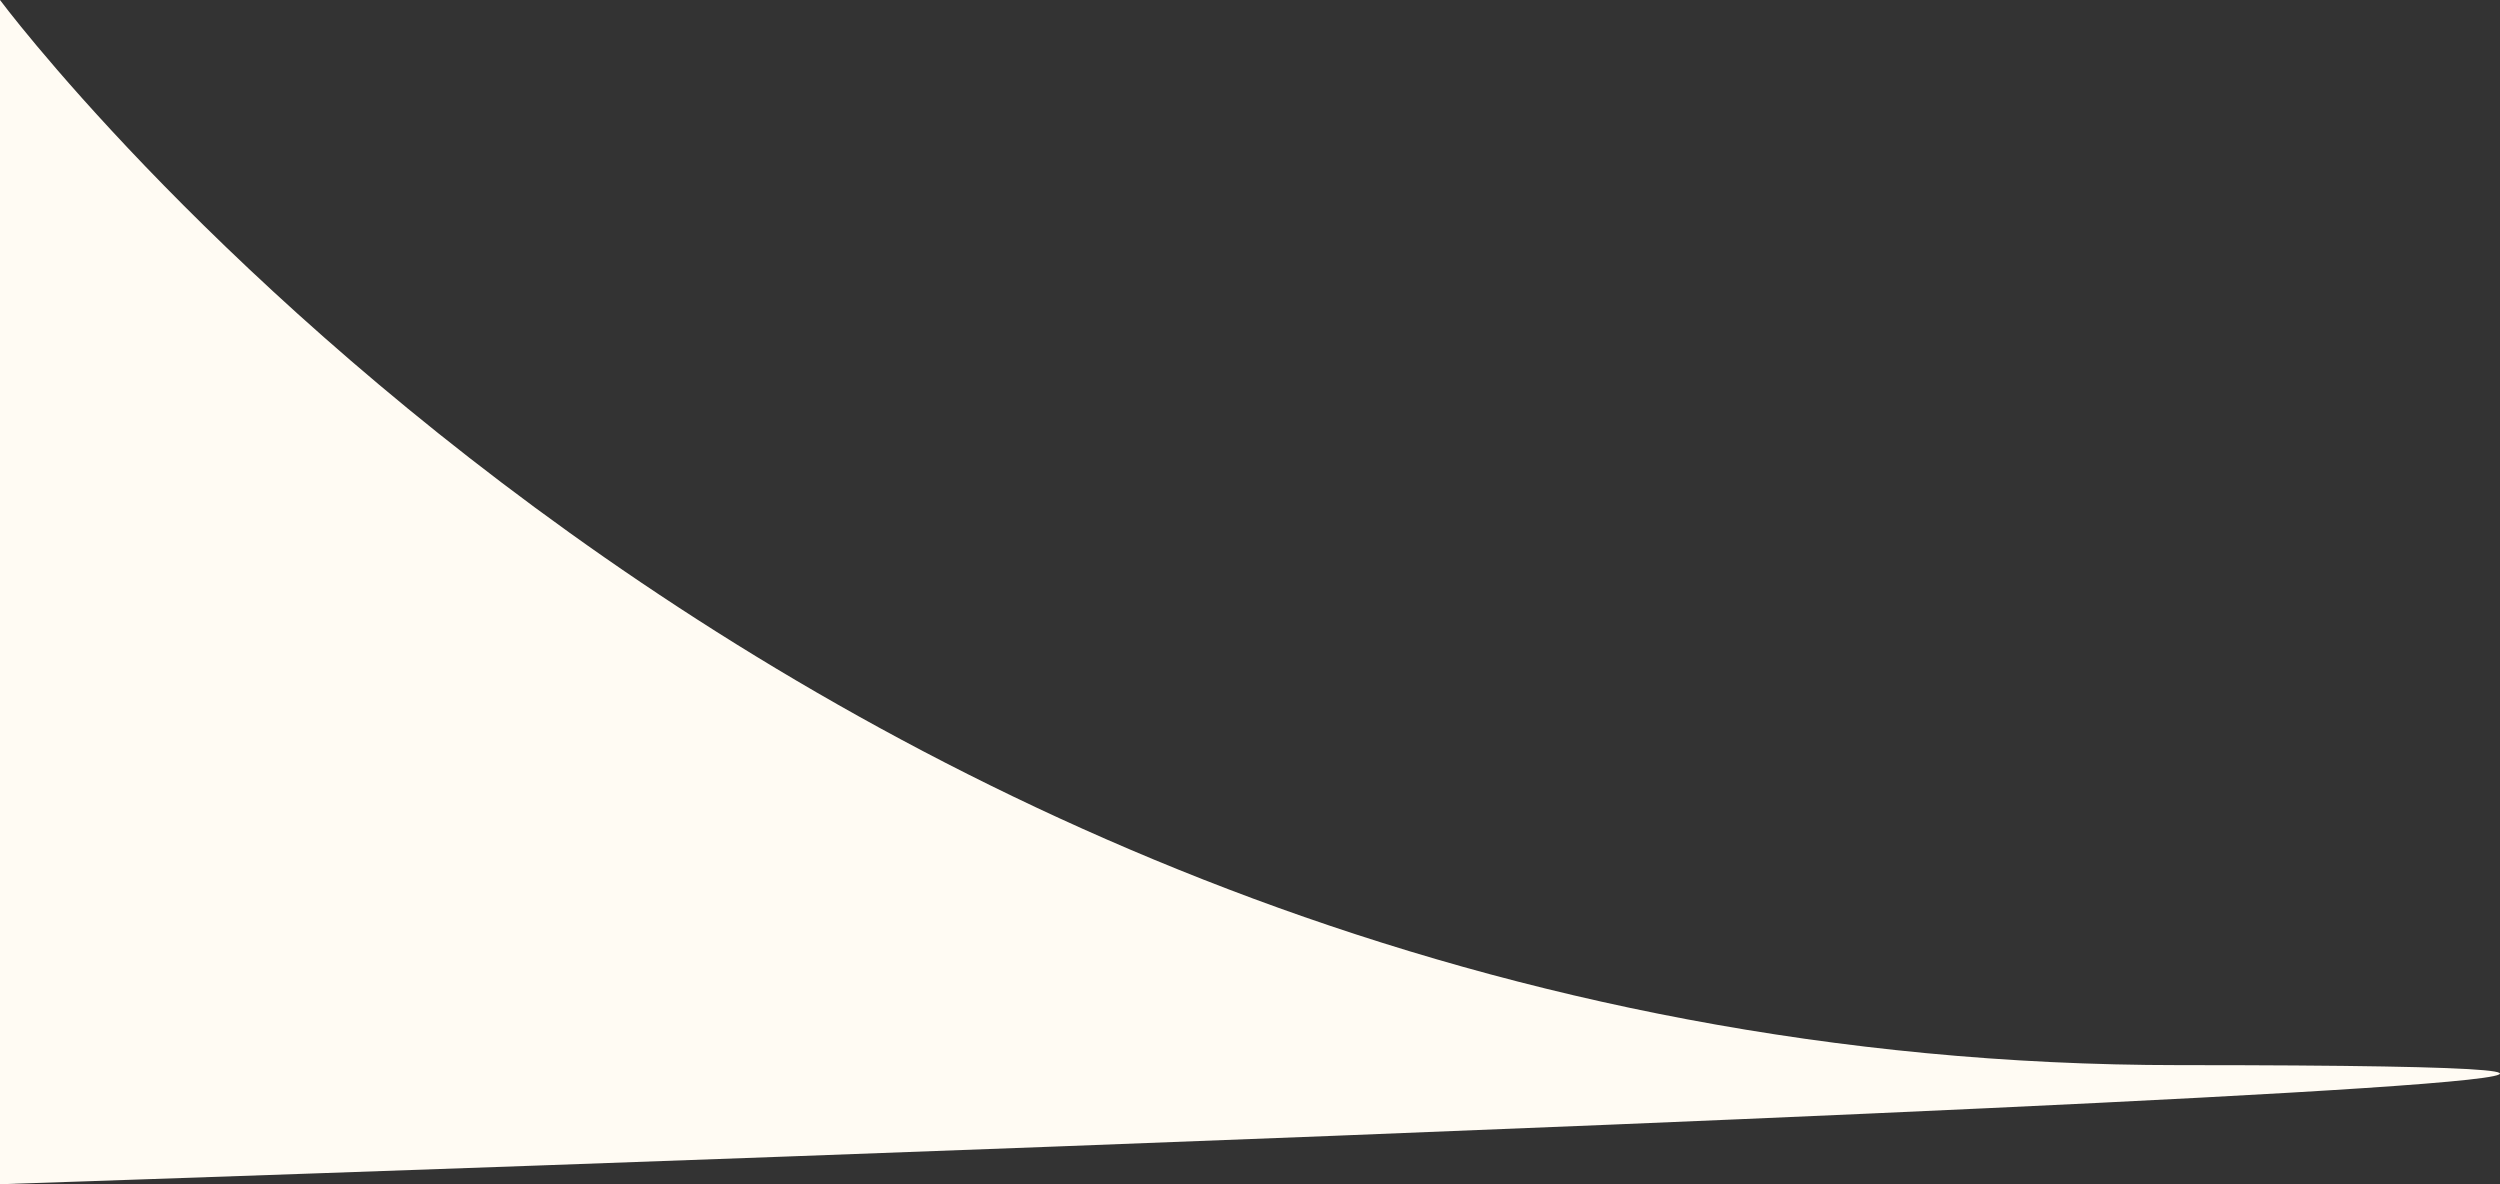 <svg xmlns="http://www.w3.org/2000/svg" width="38" height="18" viewBox="0 0 38 18">
    <rect x="0" y="0" width="38" height="18" fill="#333333" stroke="none"/>
    <path data-name="패스 16605" d="M-19355.021-3345.931v-18s12.035 16.19 33.127 16.19-33.127 1.81-33.127 1.81z" transform="translate(19355.021 3363.931)" style="fill:#fffbf3"/>
</svg>
